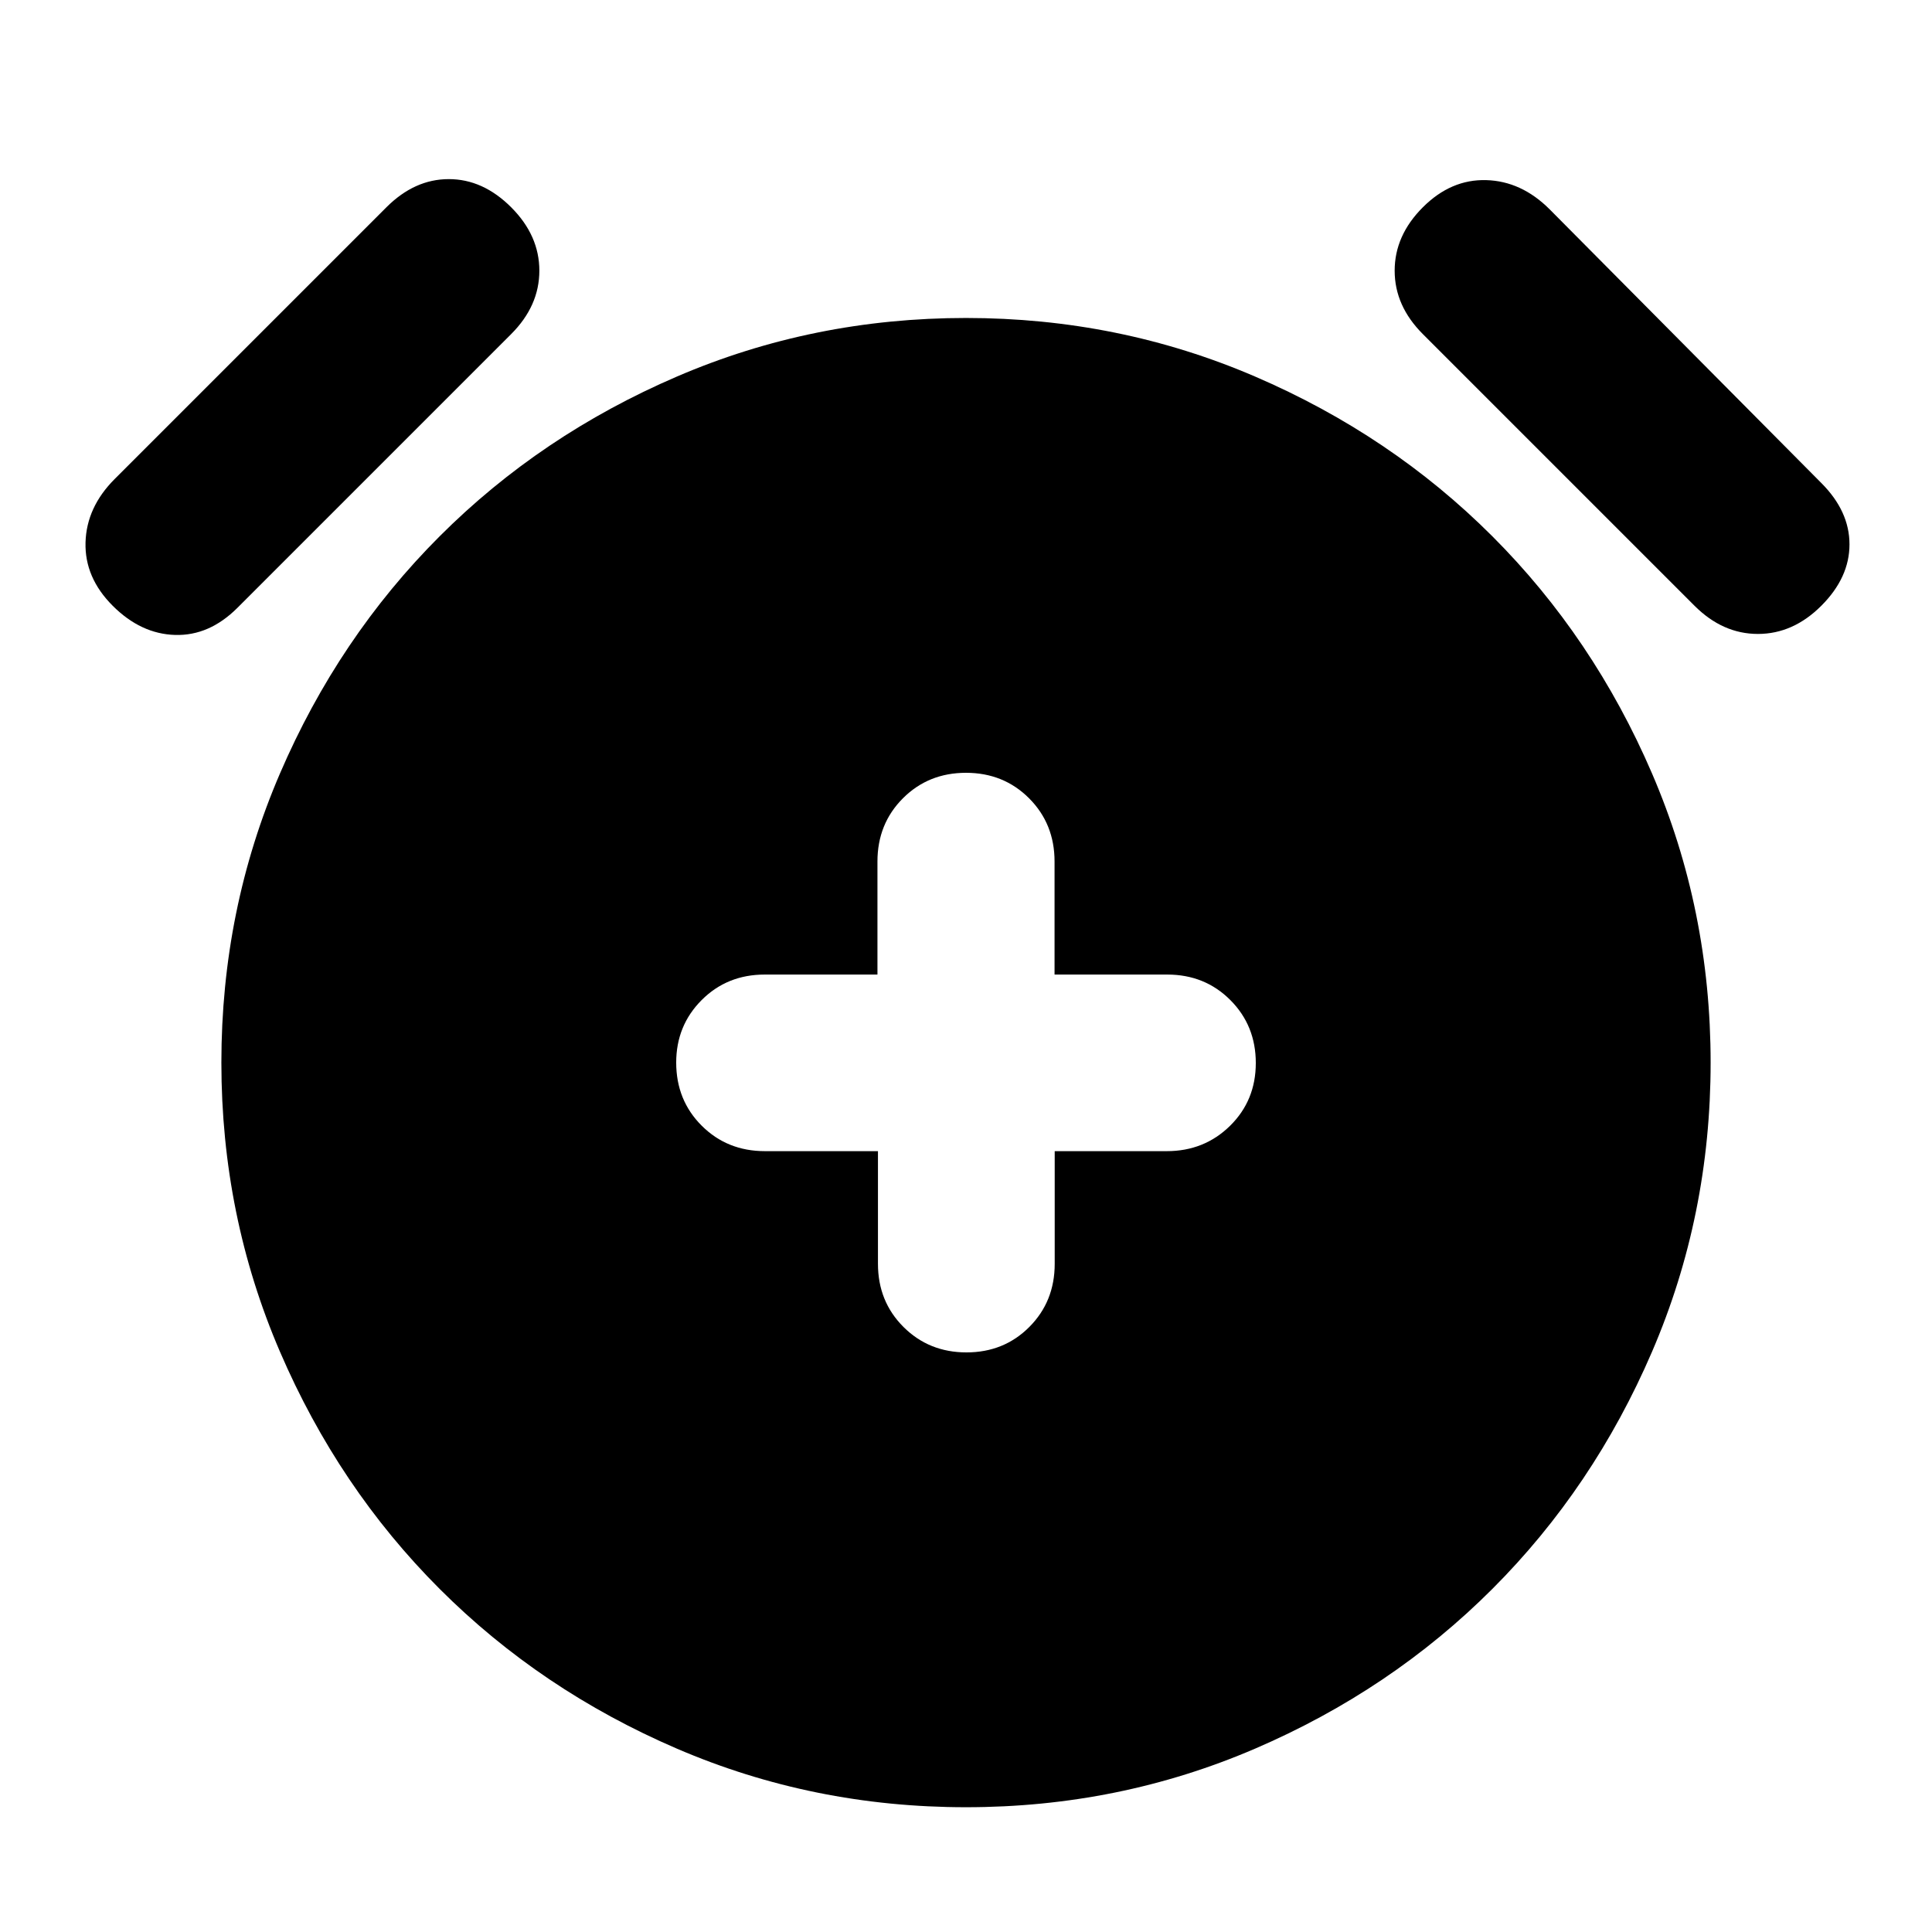 <svg xmlns="http://www.w3.org/2000/svg" height="20" viewBox="0 -960 960 960" width="20"><path d="M436.252-388v56q0 18.7 12.674 31.35Q461.6-288 480.234-288t31.239-12.65q12.605-12.65 12.605-31.35v-56h55.688q18.634 0 31.434-12.589 12.8-12.59 12.8-31.2 0-18.611-12.65-31.285T580-475.748h-56v-56.168q0-18.736-12.65-31.41T480-576q-18.7 0-31.35 12.674Q436-550.652 436-531.916v56.168h-56q-18.7 0-31.35 12.674Q336-450.4 336-432q0 18.7 12.674 31.35Q361.348-388 380.084-388h56.168ZM480-62q-76 0-143.633-29.1-67.634-29.1-117.9-79.367-50.267-50.266-79.367-117.9Q110-356 110-432q0-76 29.1-143.633 29.1-67.634 79.367-117.9 50.266-50.267 117.9-79.367Q404-802 480-802q76 0 143.633 29.1 67.634 29.1 117.9 79.367 50.267 50.266 79.367 117.9Q850-508 850-432q0 76-29.1 143.633-29.1 67.634-79.367 117.9-50.266 50.267-117.9 79.367Q556-62 480-62ZM56-659q-14-14-13.5-31.5T57-722l135-135q14-14 31-14t31 14q14 14 14 31.5T254-794L118-658q-14 14-31 13.5T56-659Zm849 0q-14 14-31.5 14T842-659L707-794q-14-14-14-31.5t14-31.5q14-14 31.5-13.5T770-856l135 136q14 14 14 30.5T905-659Z"/></svg>